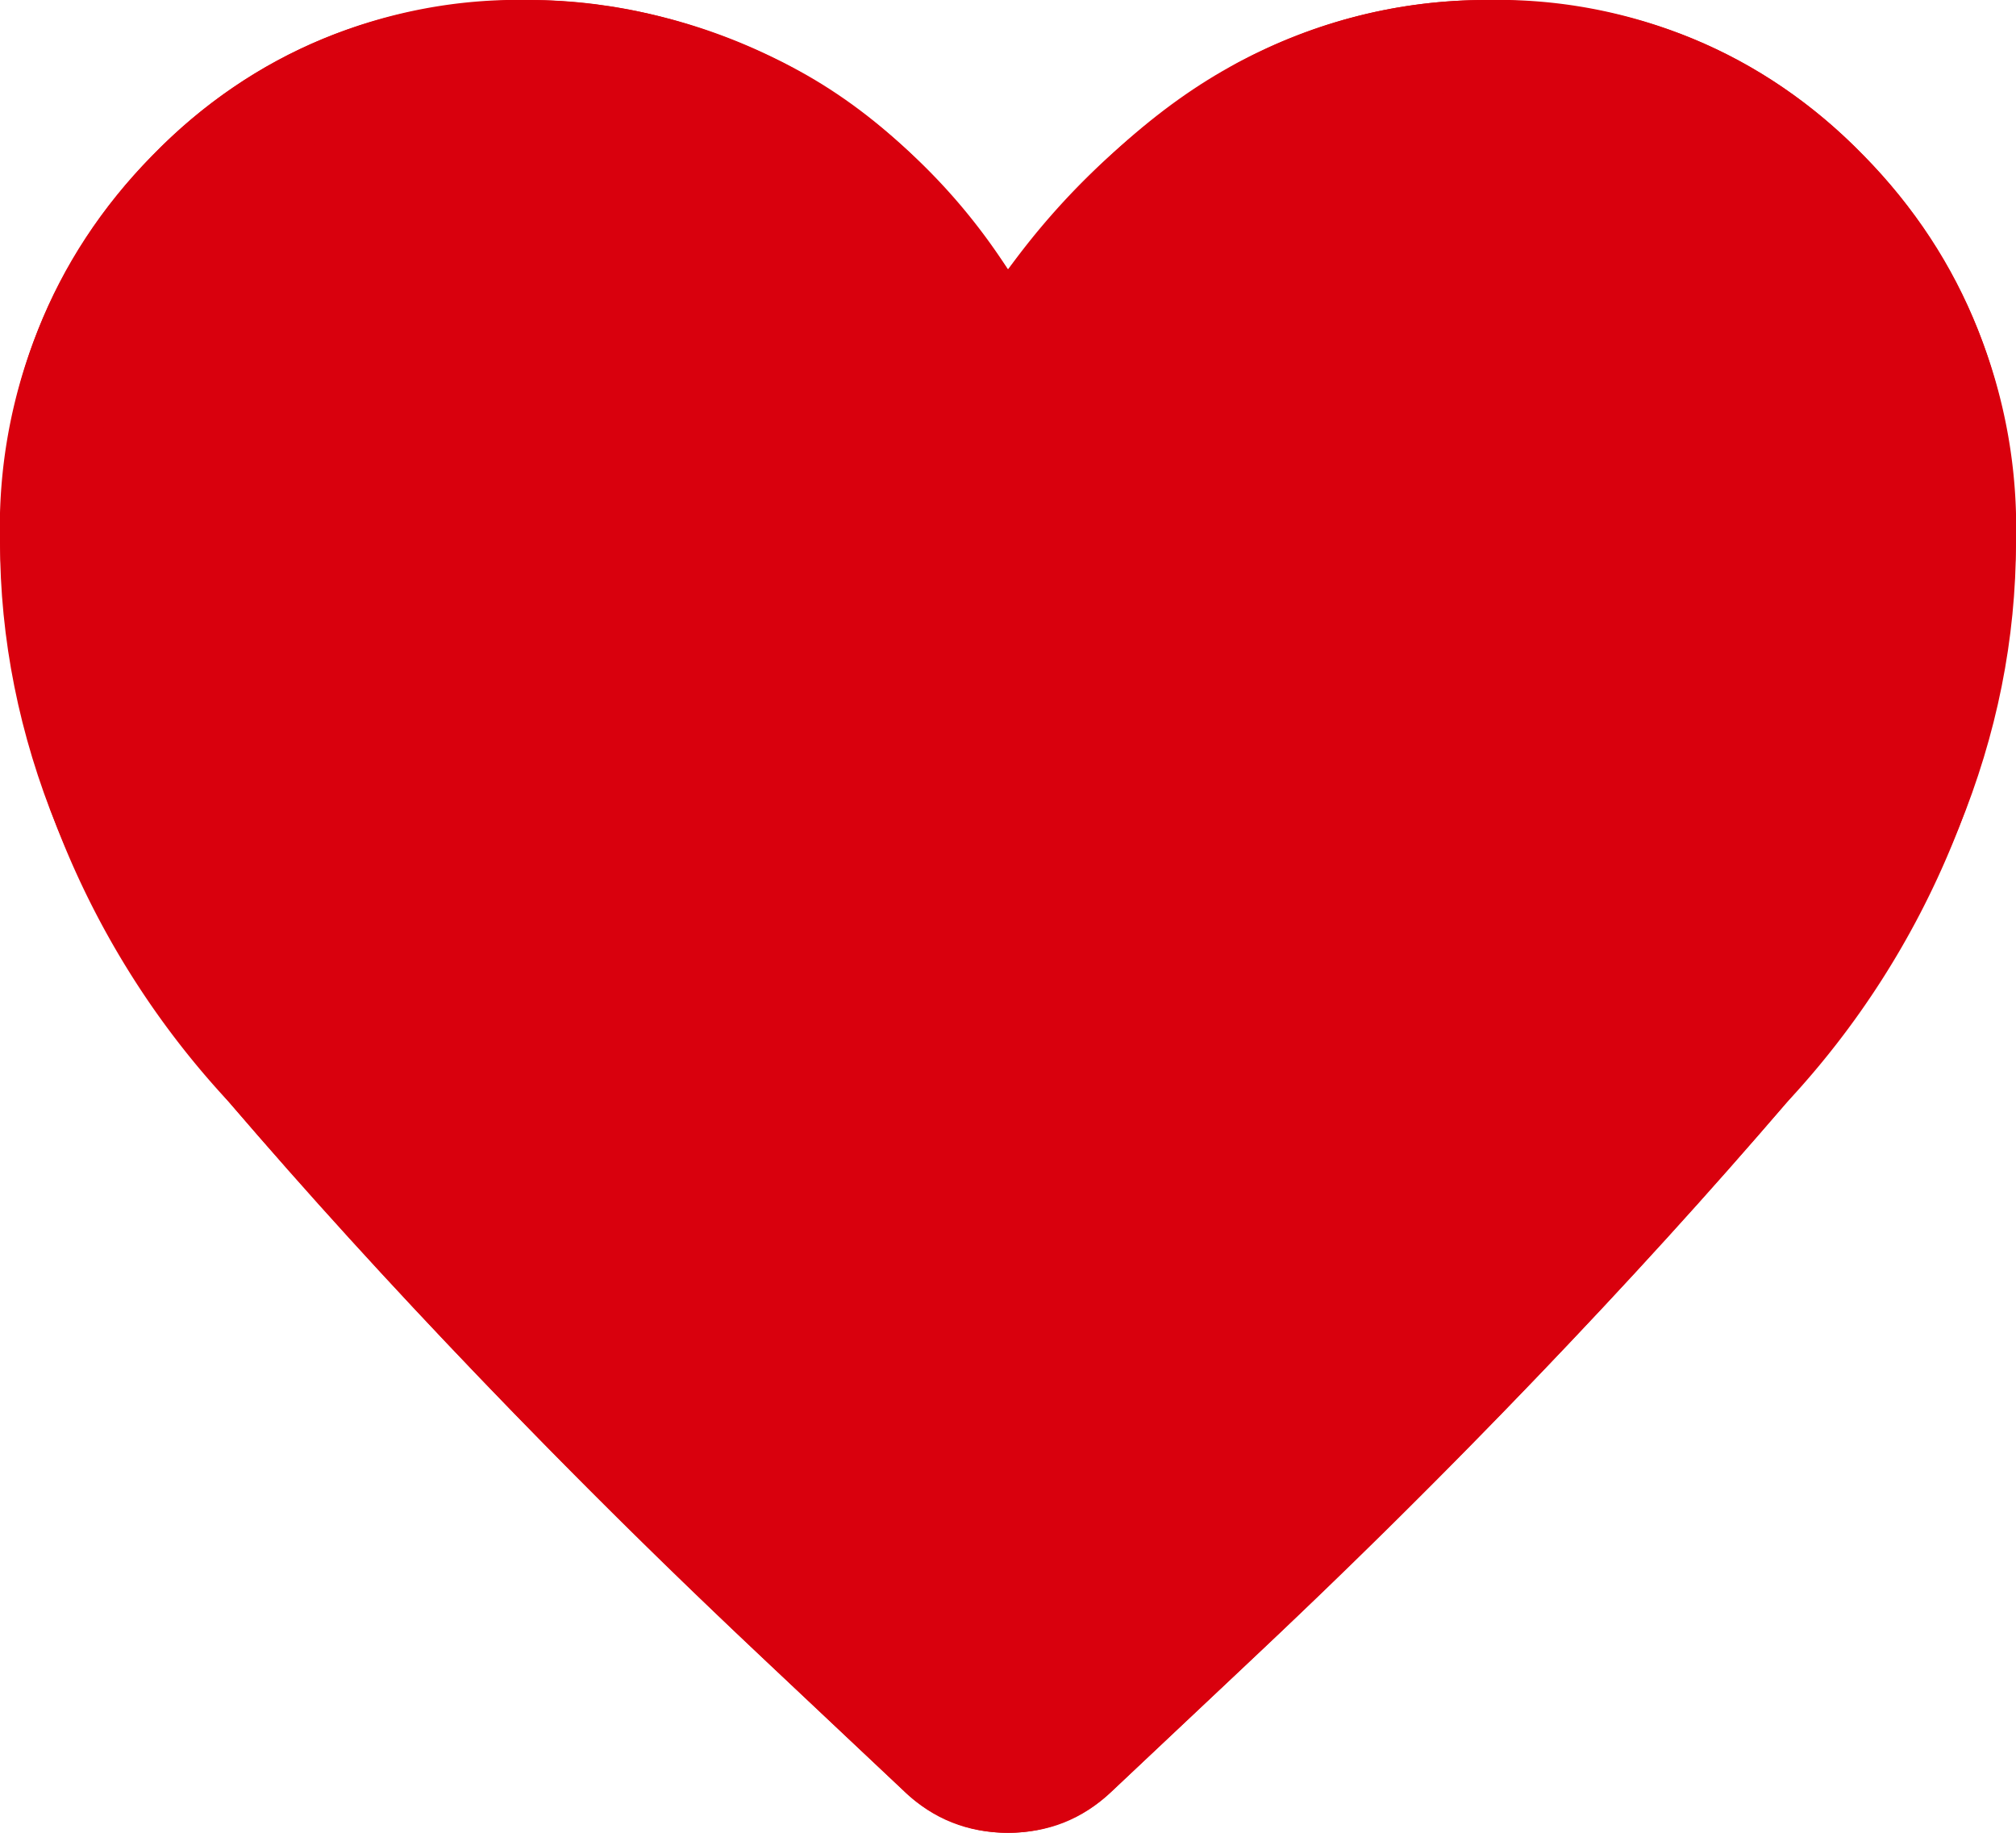 <svg id="favorit" xmlns="http://www.w3.org/2000/svg" width="33" height="30" viewBox="0 0 33 30">
  <path id="Path_3662" data-name="Path 3662" d="M18,33.011l-2.067-1.945a114.345,114.345,0,0,1-8.384-8.714A13.211,13.211,0,0,1,4,13.677,8.187,8.187,0,0,1,6.359,7.7a7.847,7.847,0,0,1,5.83-2.4,8.741,8.741,0,0,1,3.939.973,9.315,9.315,0,0,1,3.471,3.2,11.375,11.375,0,0,1,3.549-3.2A8.12,8.12,0,0,1,27.007,5.3a7.847,7.847,0,0,1,5.83,2.4A8.187,8.187,0,0,1,35.2,13.677a13.211,13.211,0,0,1-3.549,8.675,114.344,114.344,0,0,1-8.384,8.714L21.2,33.011a2.33,2.33,0,0,1-3.2,0Z" transform="translate(-3.098 -4.472)" opacity="0.5"/>
  <g id="Path_3682" data-name="Path 3682" transform="translate(-4 -5.3)" fill="#D9000D">
    <path d="M18.809,34.628l-2.186-2.059a120.989,120.989,0,0,1-8.869-9.223A13.985,13.985,0,0,1,4,14.166,8.667,8.667,0,0,1,6.5,7.842,8.3,8.3,0,0,1,12.663,5.3a9.242,9.242,0,0,1,4.166,1.029A9.855,9.855,0,0,1,20.5,9.712a12.035,12.035,0,0,1,3.754-3.382A8.586,8.586,0,0,1,28.337,5.3,8.3,8.3,0,0,1,34.5,7.842,8.667,8.667,0,0,1,37,14.166a13.985,13.985,0,0,1-3.754,9.181,120.988,120.988,0,0,1-8.869,9.223l-2.186,2.059a2.464,2.464,0,0,1-3.382,0Z" stroke="none"/>
    <path d="M 20.5 33.8 C 20.775 33.8 20.964 33.726 21.154 33.544 L 21.163 33.536 L 23.347 31.478 C 26.703 28.309 29.65 25.245 32.106 22.372 C 33.247 21.037 34.111 19.663 34.673 18.288 C 35.222 16.946 35.5 15.559 35.5 14.166 C 35.5 12.034 34.824 10.309 33.434 8.893 C 32.051 7.485 30.384 6.8 28.337 6.8 C 27.145 6.8 26.04 7.079 24.957 7.654 C 23.861 8.237 22.761 9.237 21.688 10.628 L 20.427 12.263 L 19.262 10.558 C 18.34 9.211 17.297 8.239 16.159 7.671 C 15 7.093 13.824 6.8 12.663 6.8 C 10.616 6.8 8.949 7.485 7.566 8.893 C 6.176 10.309 5.5 12.034 5.5 14.166 C 5.5 15.559 5.778 16.946 6.327 18.288 C 6.889 19.663 7.753 21.037 8.894 22.372 C 11.35 25.245 14.297 28.309 17.651 31.477 L 19.846 33.544 C 20.036 33.726 20.225 33.8 20.5 33.8 M 20.5 35.3 C 19.84 35.3 19.277 35.076 18.809 34.628 L 16.622 32.569 C 13.213 29.348 10.256 26.273 7.754 23.346 C 5.252 20.419 4 17.359 4 14.166 C 4 11.645 4.832 9.537 6.496 7.842 C 8.16 6.147 10.215 5.3 12.663 5.3 C 14.065 5.3 15.453 5.643 16.829 6.329 C 18.204 7.016 19.427 8.143 20.5 9.712 C 21.71 8.143 22.961 7.016 24.254 6.329 C 25.547 5.643 26.908 5.3 28.337 5.3 C 30.785 5.3 32.84 6.147 34.504 7.842 C 36.168 9.537 37 11.645 37 14.166 C 37 17.359 35.748 20.419 33.246 23.346 C 30.744 26.273 27.787 29.348 24.378 32.569 L 22.191 34.628 C 21.723 35.076 21.16 35.3 20.5 35.3 Z" stroke="none" fill="#D9000D"/>
  </g>
</svg>

